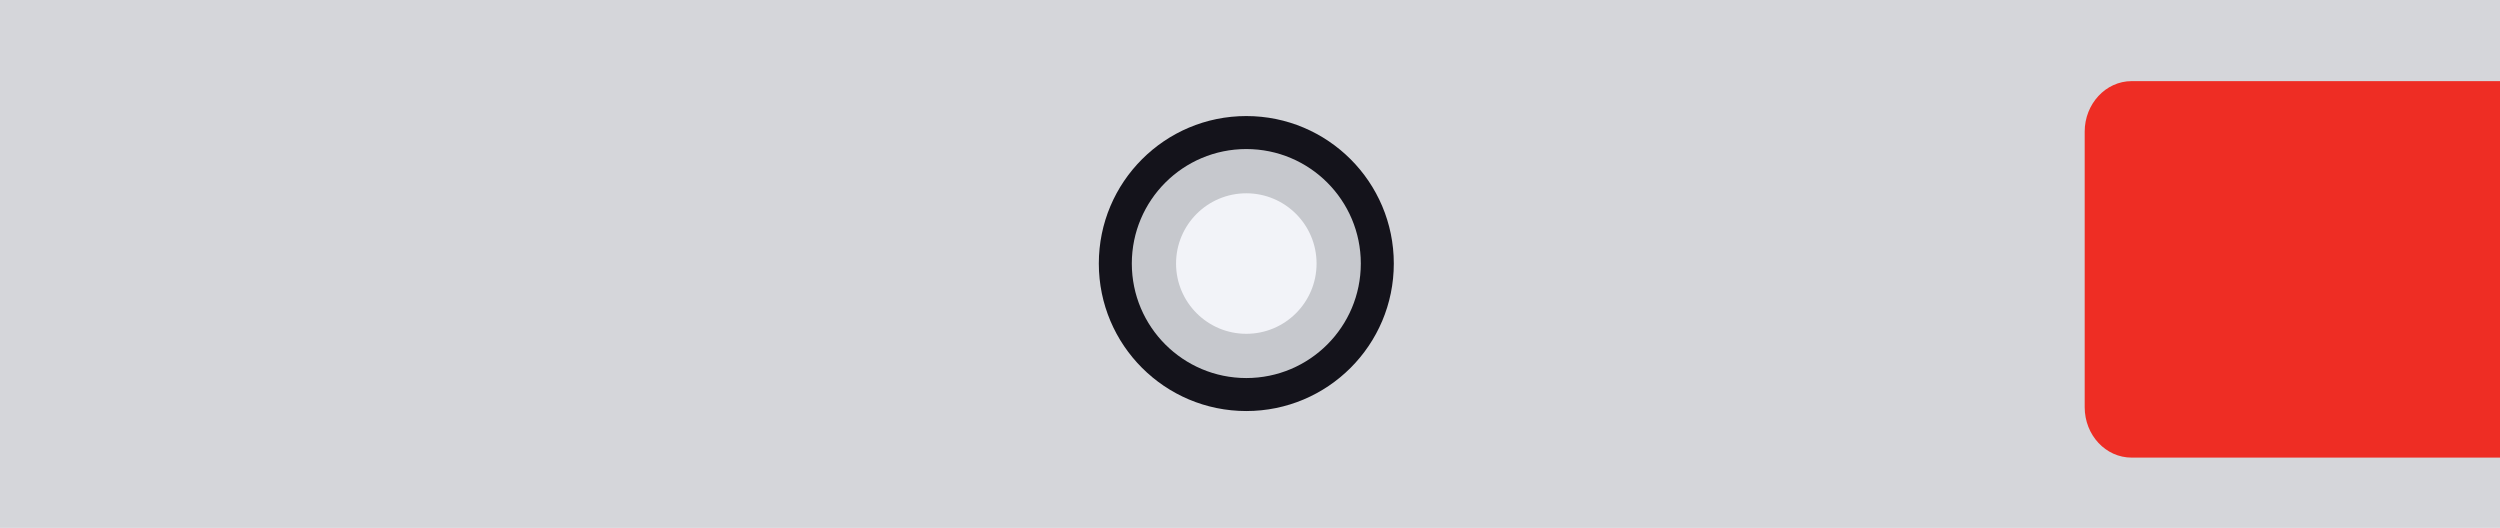 <?xml version="1.0" encoding="utf-8"?>
<!-- Generator: Adobe Illustrator 21.0.0, SVG Export Plug-In . SVG Version: 6.00 Build 0)  -->
<svg version="1.1" id="Layer_1" xmlns="http://www.w3.org/2000/svg" xmlns:xlink="http://www.w3.org/1999/xlink" x="0px" y="0px"
	 width="644.1px" height="136px" viewBox="0 0 644.1 136" style="enable-background:new 0 0 644.1 136;" xml:space="preserve">
<style type="text/css">
	.st0{fill:#D5D6DA;}
	.st1{fill:#14131B;}
	.st2{fill:#EE2D24;}
	.st3{fill:#C6C8CD;}
	.st4{fill:#F2F3F8;}
</style>
<path class="st0" d="M0,0h644.1v137.8H0V0z"/>
<circle class="st1" cx="321.1" cy="67.9" r="38"/>
<path class="st2" d="M644.1,117.9h-94.9c-6.7,0-12.1-5.8-12.1-13v-71c0-7.1,5.4-13,12.1-13h94.9V117.9z"/>
<circle class="st3" cx="321.1" cy="67.9" r="29.5"/>
<circle class="st4" cx="321.1" cy="67.9" r="18.1"/>
</svg>
